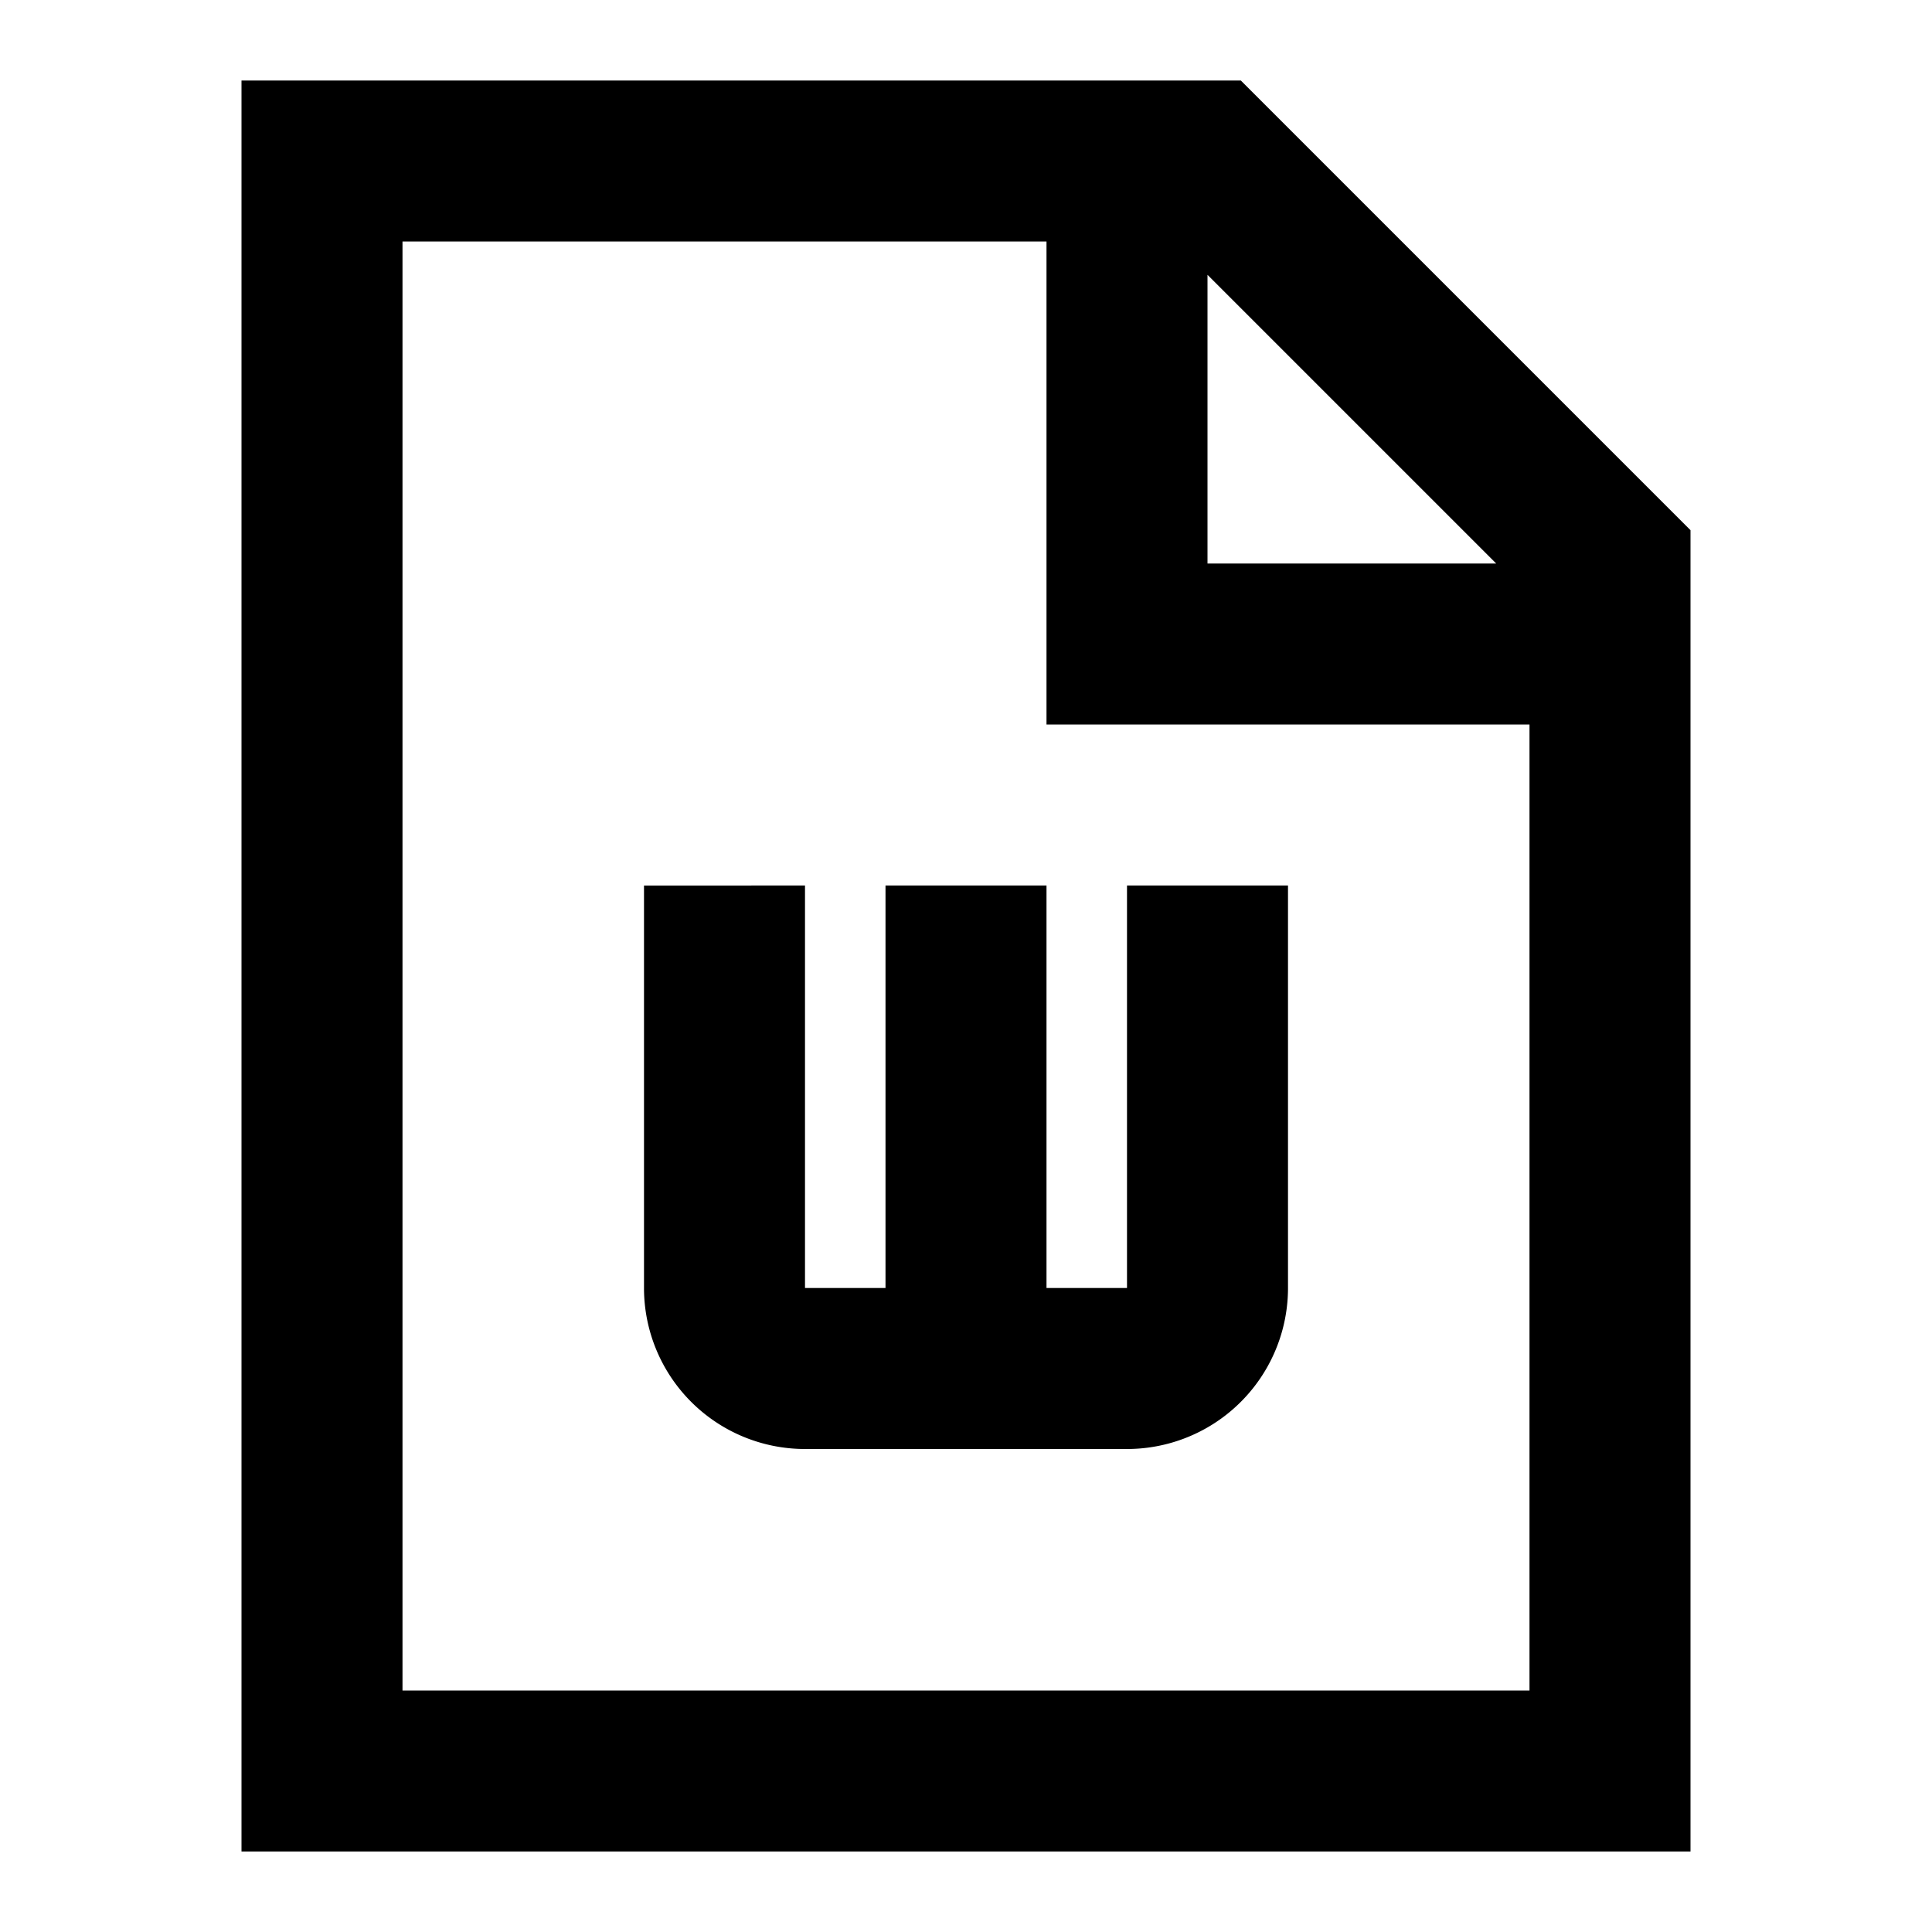 <svg xmlns="http://www.w3.org/2000/svg" width="1em" height="1em" viewBox="0 0 24 24"><path fill="currentColor" d="M3 1h12.414L21 6.586V23H3zm2 2v18h14V9h-6V3zm10 .414V7h3.586zM10 11v5h1v-5h2v5h1v-5h2v5a2 2 0 0 1-2 2h-4a2 2 0 0 1-2-2v-5z"/></svg>